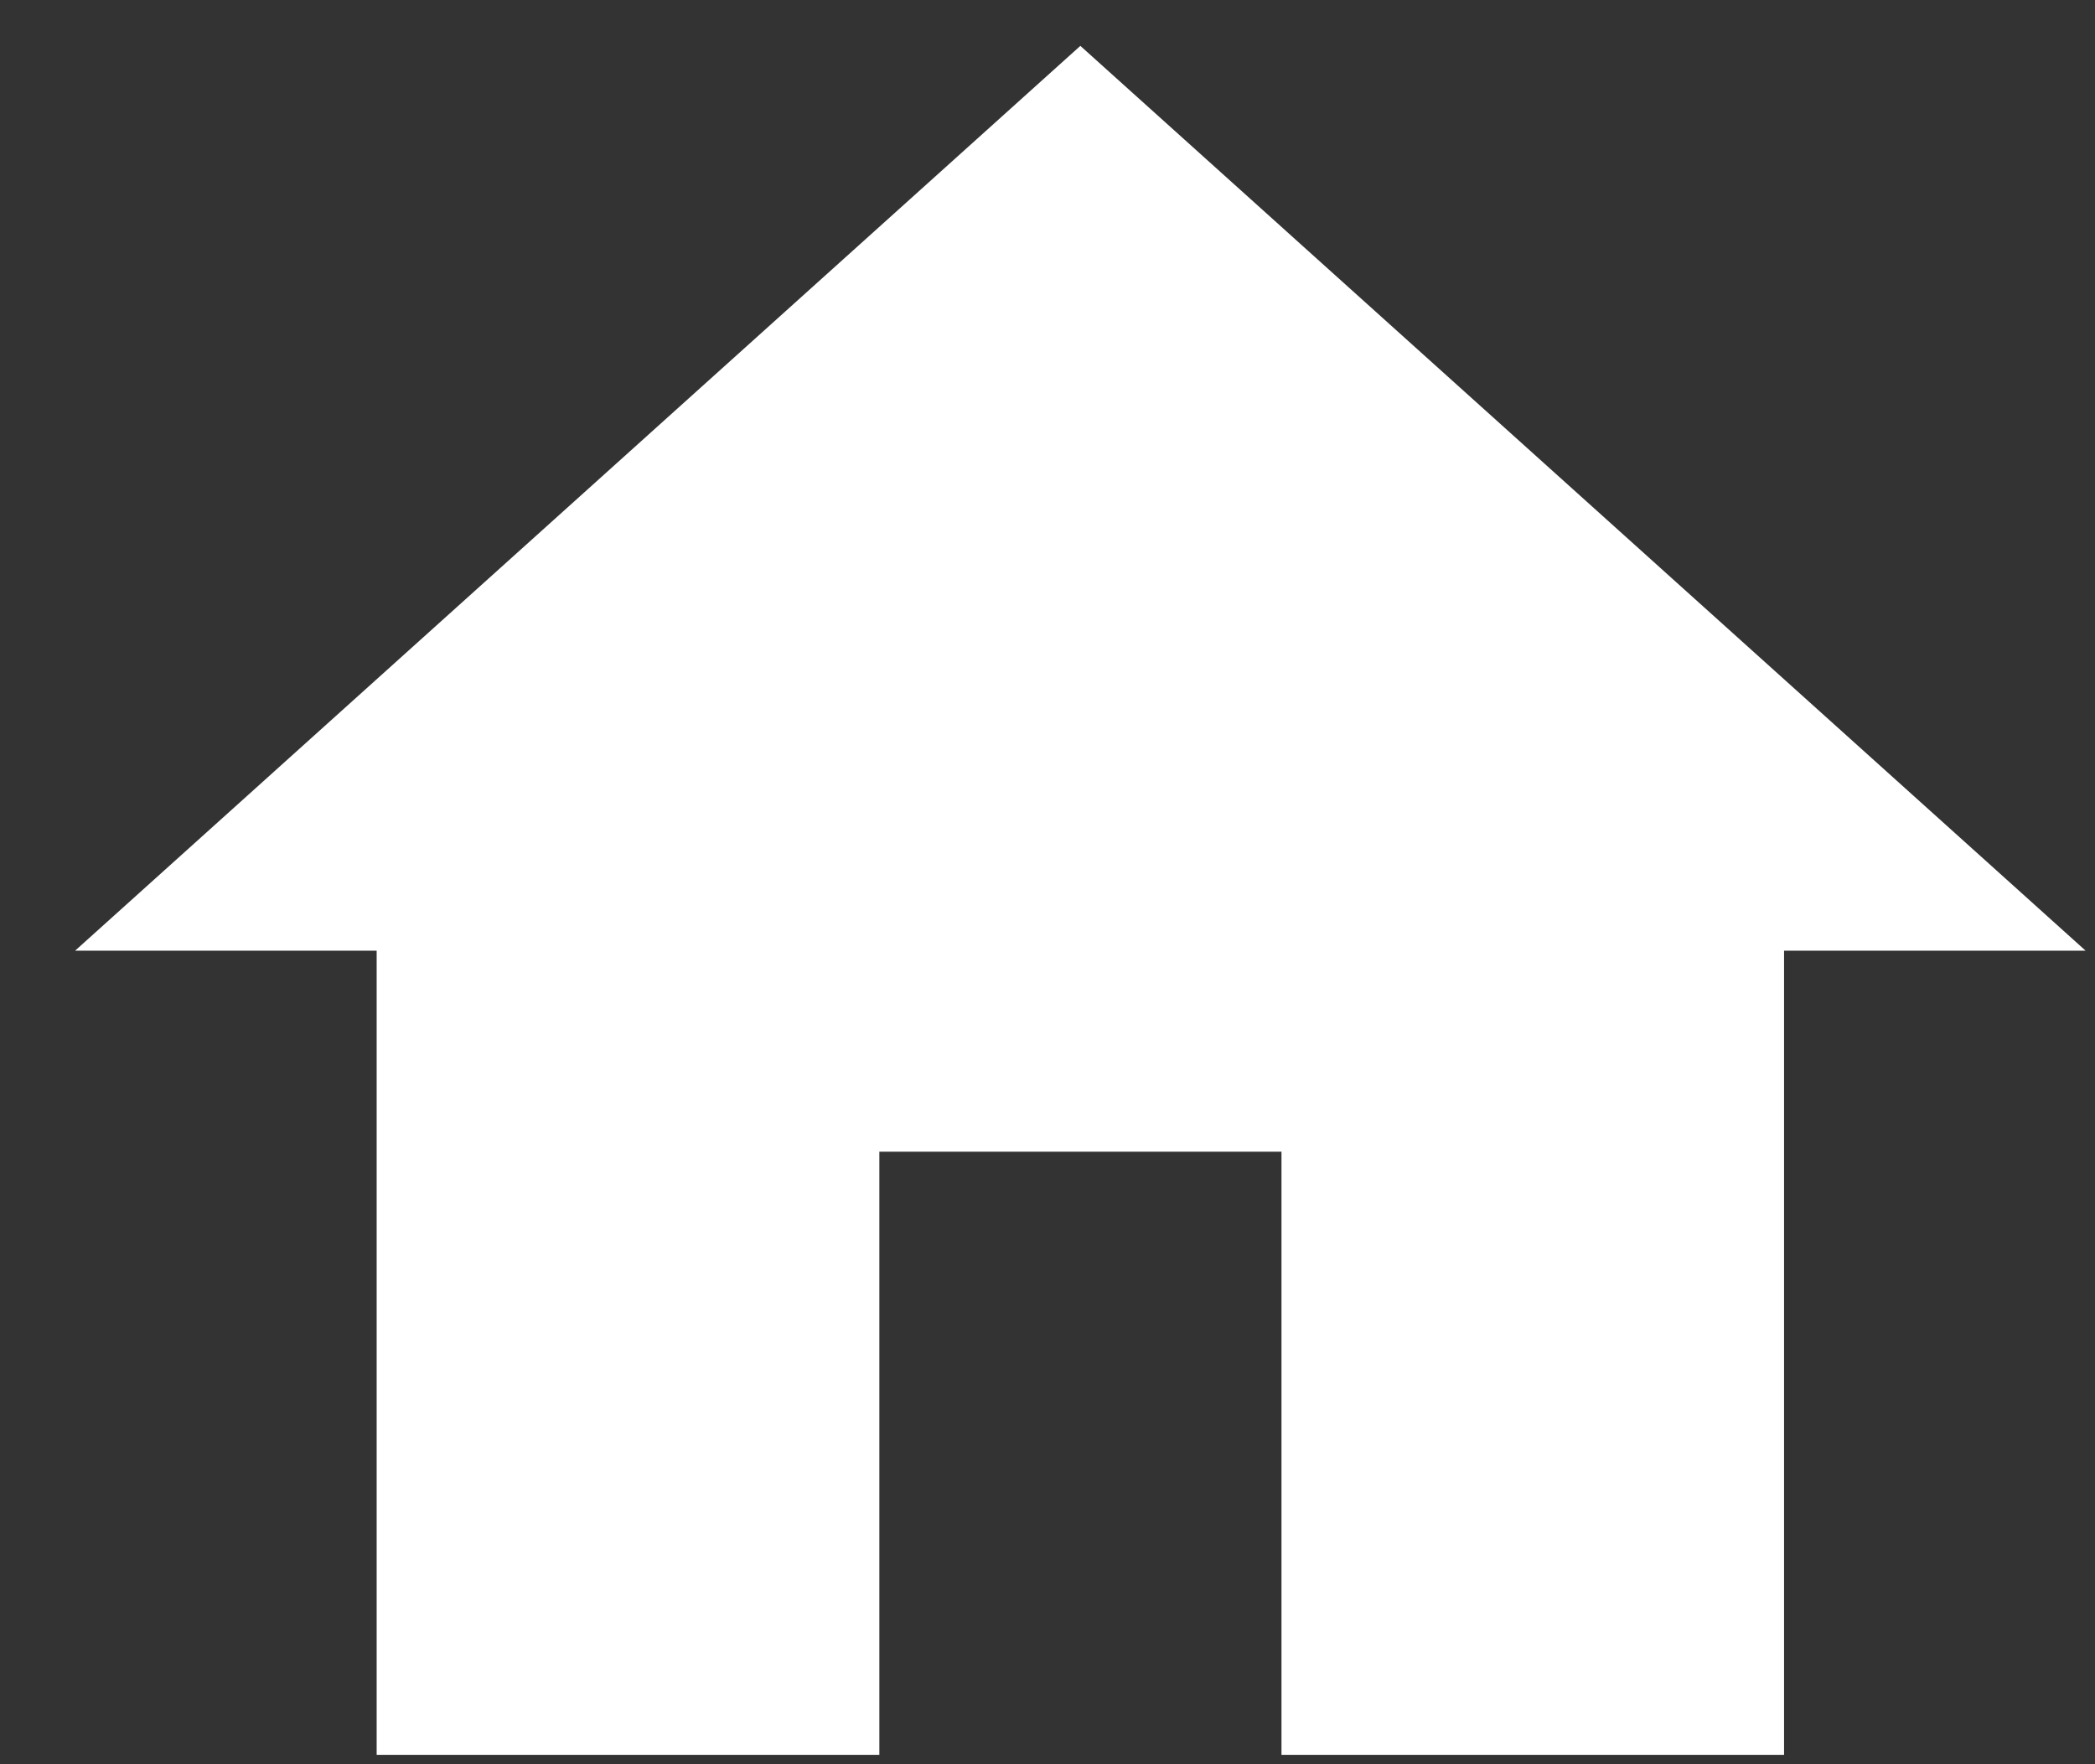 <svg width="19" height="16" viewBox="0 0 19 16" fill="none" xmlns="http://www.w3.org/2000/svg">
<rect x="0" y="0" width="19" height="16" fill="#333333" stroke="none"/>
<path d="M7.975 15.915V10.445H11.622V15.915H16.18V8.622H18.915L9.798 0.416L0.681 8.622H3.416V15.915H7.975Z" fill="white"/>
</svg>
